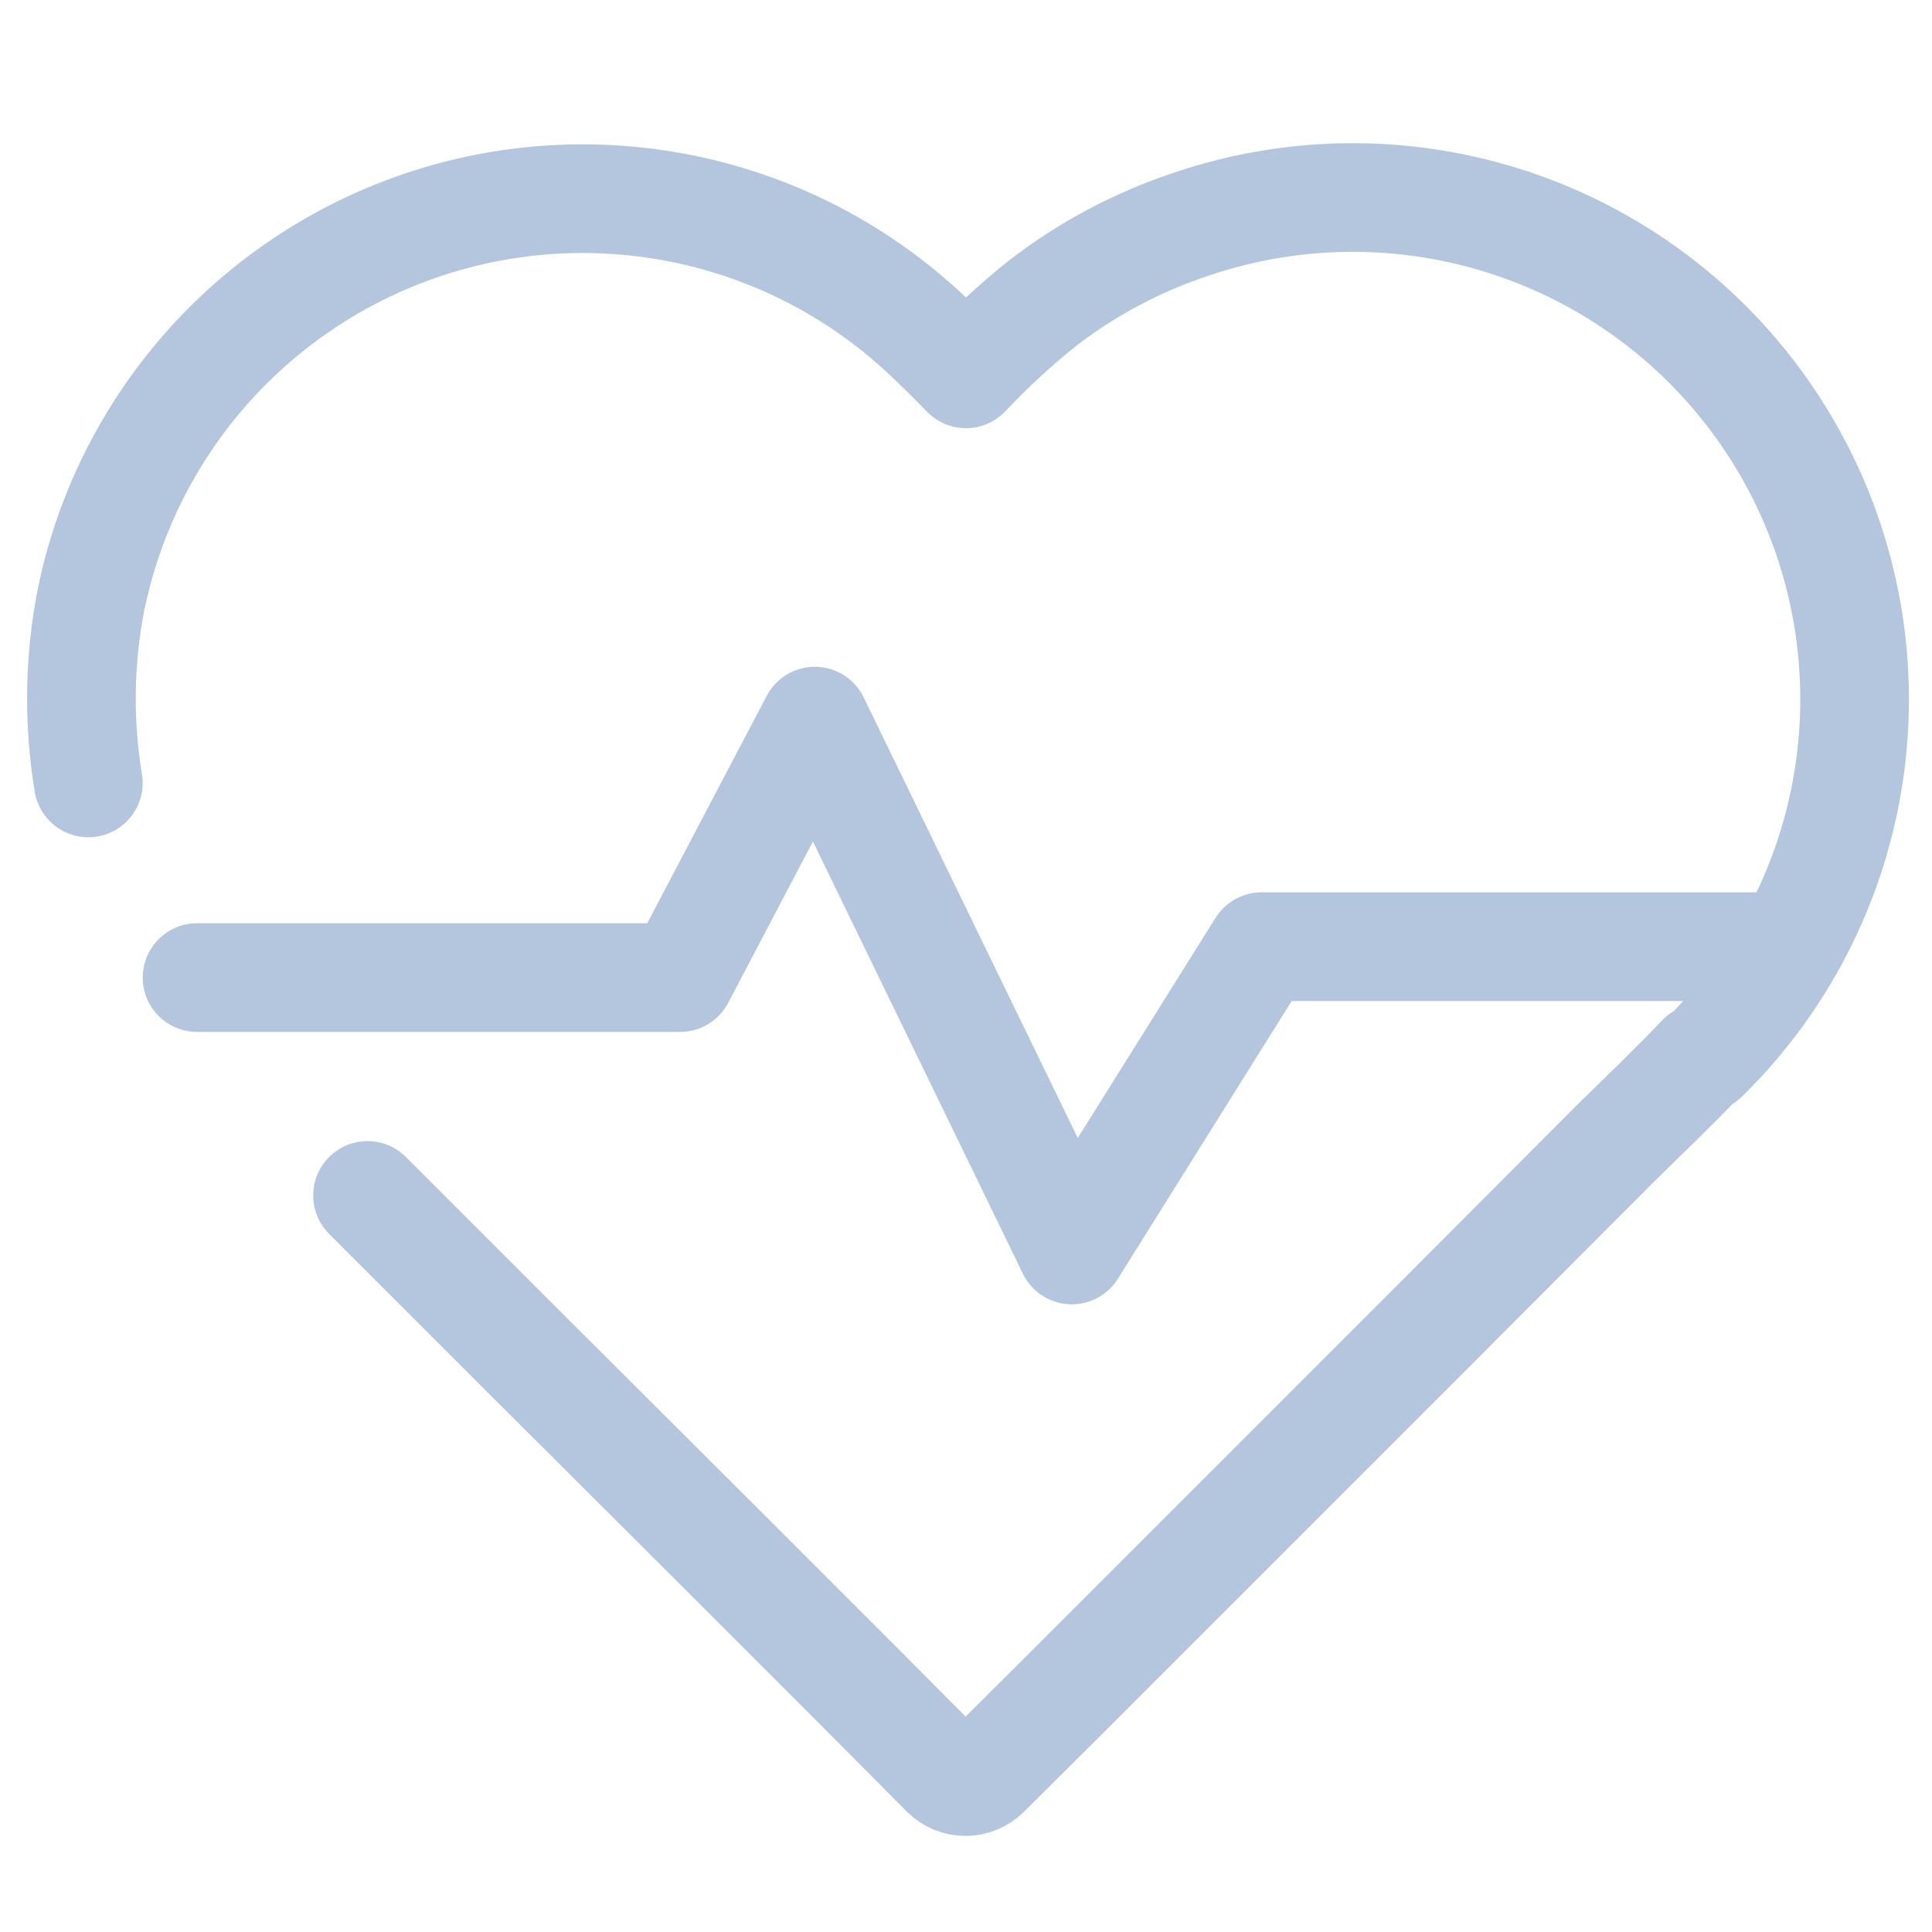 <svg width="40" height="40" viewBox="0 0 40 40" fill="none" xmlns="http://www.w3.org/2000/svg">
<path d="M4.08 20.24H14.08L16.87 14.93L22.19 25.88L26.12 19.6H36.97" stroke="#B4C6DE" stroke-width="2.25" stroke-linecap="round" stroke-linejoin="round"/>
<path d="M7.609 24.75L11.069 28.21L14.789 31.92L17.889 35.02L19.509 36.65L19.579 36.72C19.689 36.826 19.836 36.886 19.989 36.886C20.142 36.886 20.289 36.826 20.399 36.72L21.889 35.24L25.449 31.68L29.739 27.39L33.439 23.68C34.039 23.09 34.649 22.51 35.229 21.9H35.279C36.963 20.25 38.035 18.077 38.321 15.738C38.607 13.398 38.088 11.03 36.851 9.024C35.613 7.018 33.73 5.492 31.512 4.698C29.293 3.903 26.869 3.886 24.639 4.65C23.531 5.019 22.493 5.574 21.569 6.29C21.013 6.736 20.488 7.221 19.999 7.74C19.589 7.32 19.179 6.91 18.739 6.54C17.023 5.101 14.887 4.256 12.651 4.13C10.414 4.003 8.197 4.603 6.329 5.84C4.043 7.352 2.447 9.706 1.889 12.39C1.64 13.649 1.619 14.943 1.829 16.21" stroke="#B4C6DE" stroke-width="2.25" stroke-linecap="round" stroke-linejoin="round"/>
</svg>
